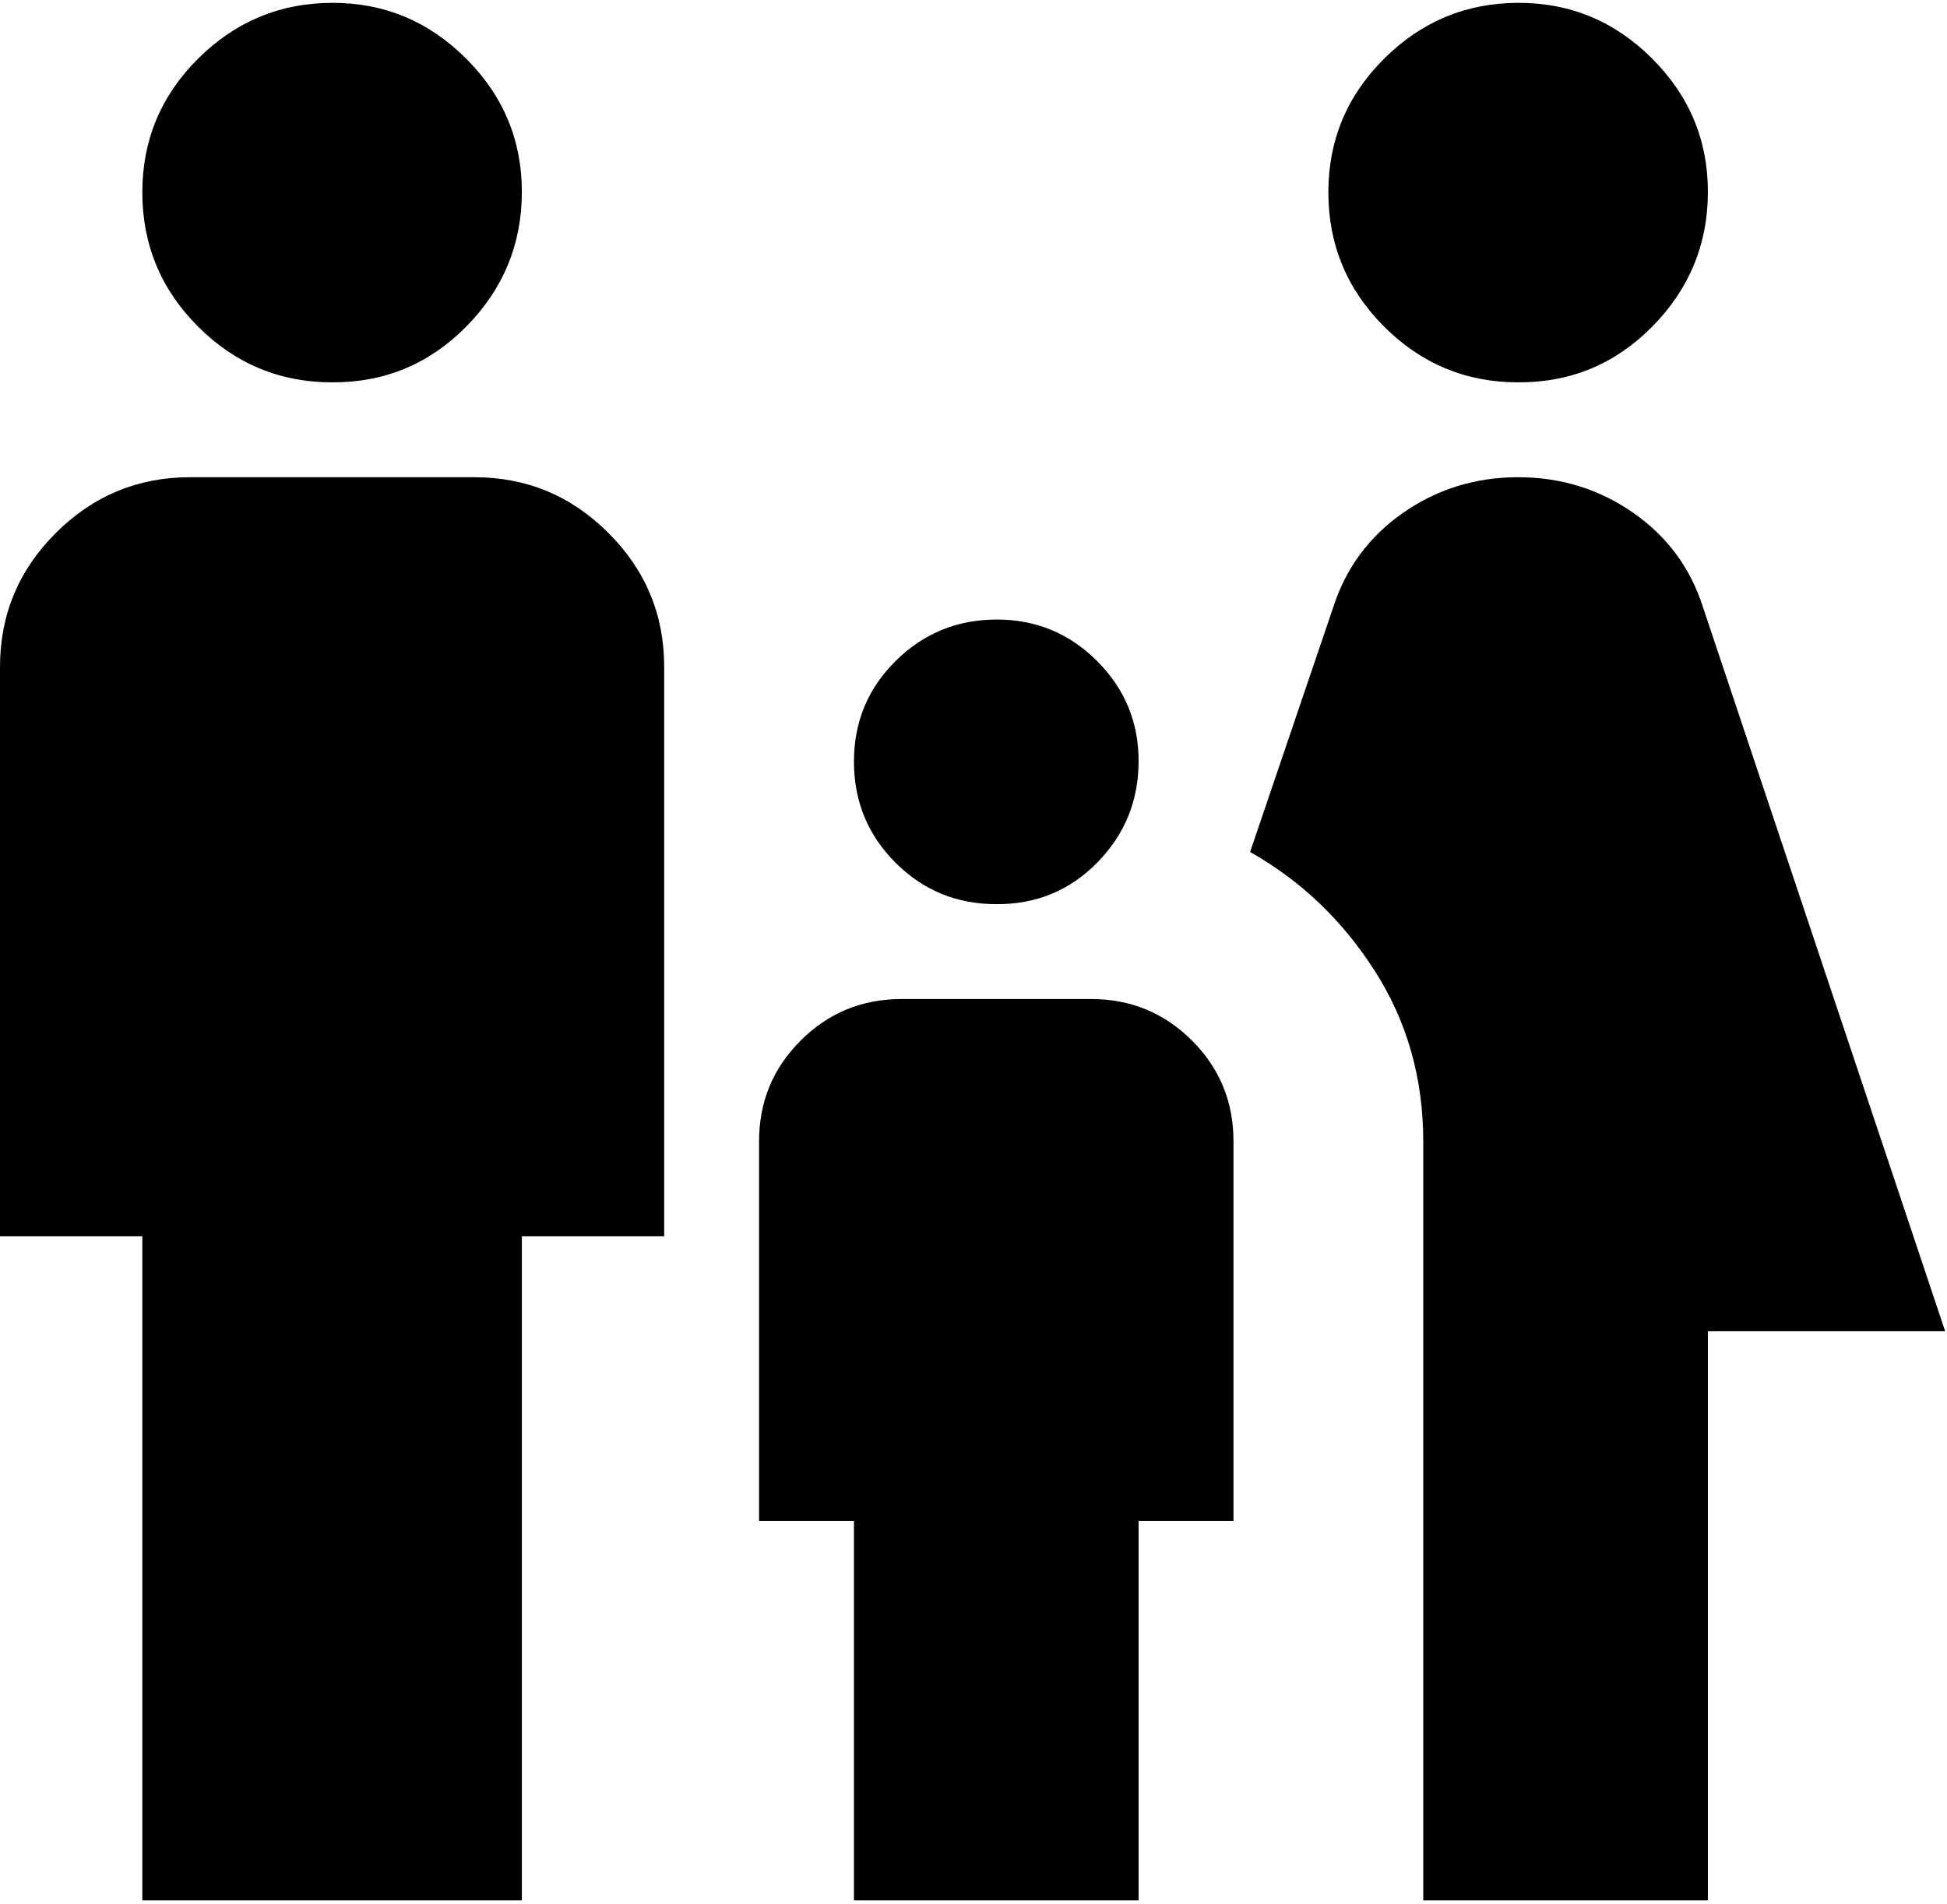 <svg xmlns="http://www.w3.org/2000/svg" viewBox="2 1.97 20.52 20.07"><path fill="currentColor" d="M18 6q-.825 0-1.412-.587T16 4t.588-1.412T18 2t1.413.588T20 4t-.587 1.413T18 6m-1 16v-8q0-1-.513-1.8t-1.312-1.25l.875-2.575q.2-.625.738-1T18 7t1.213.375t.737 1L22.5 16H20v6zm-4.5-10.5q-.625 0-1.062-.437T11 10t.438-1.062T12.5 8.5t1.063.438T14 10t-.437 1.063t-1.063.437M5.5 6q-.825 0-1.412-.587T3.5 4t.588-1.412T5.5 2t1.413.588T7.5 4t-.587 1.413T5.5 6m-2 16v-7H2V9q0-.825.588-1.412T4 7h3q.825 0 1.413.588T9 9v6H7.5v7zm7.5 0v-4h-1v-4q0-.625.438-1.062T11.5 12.5h2q.625 0 1.063.438T15 14v4h-1v4z"></path></svg>
